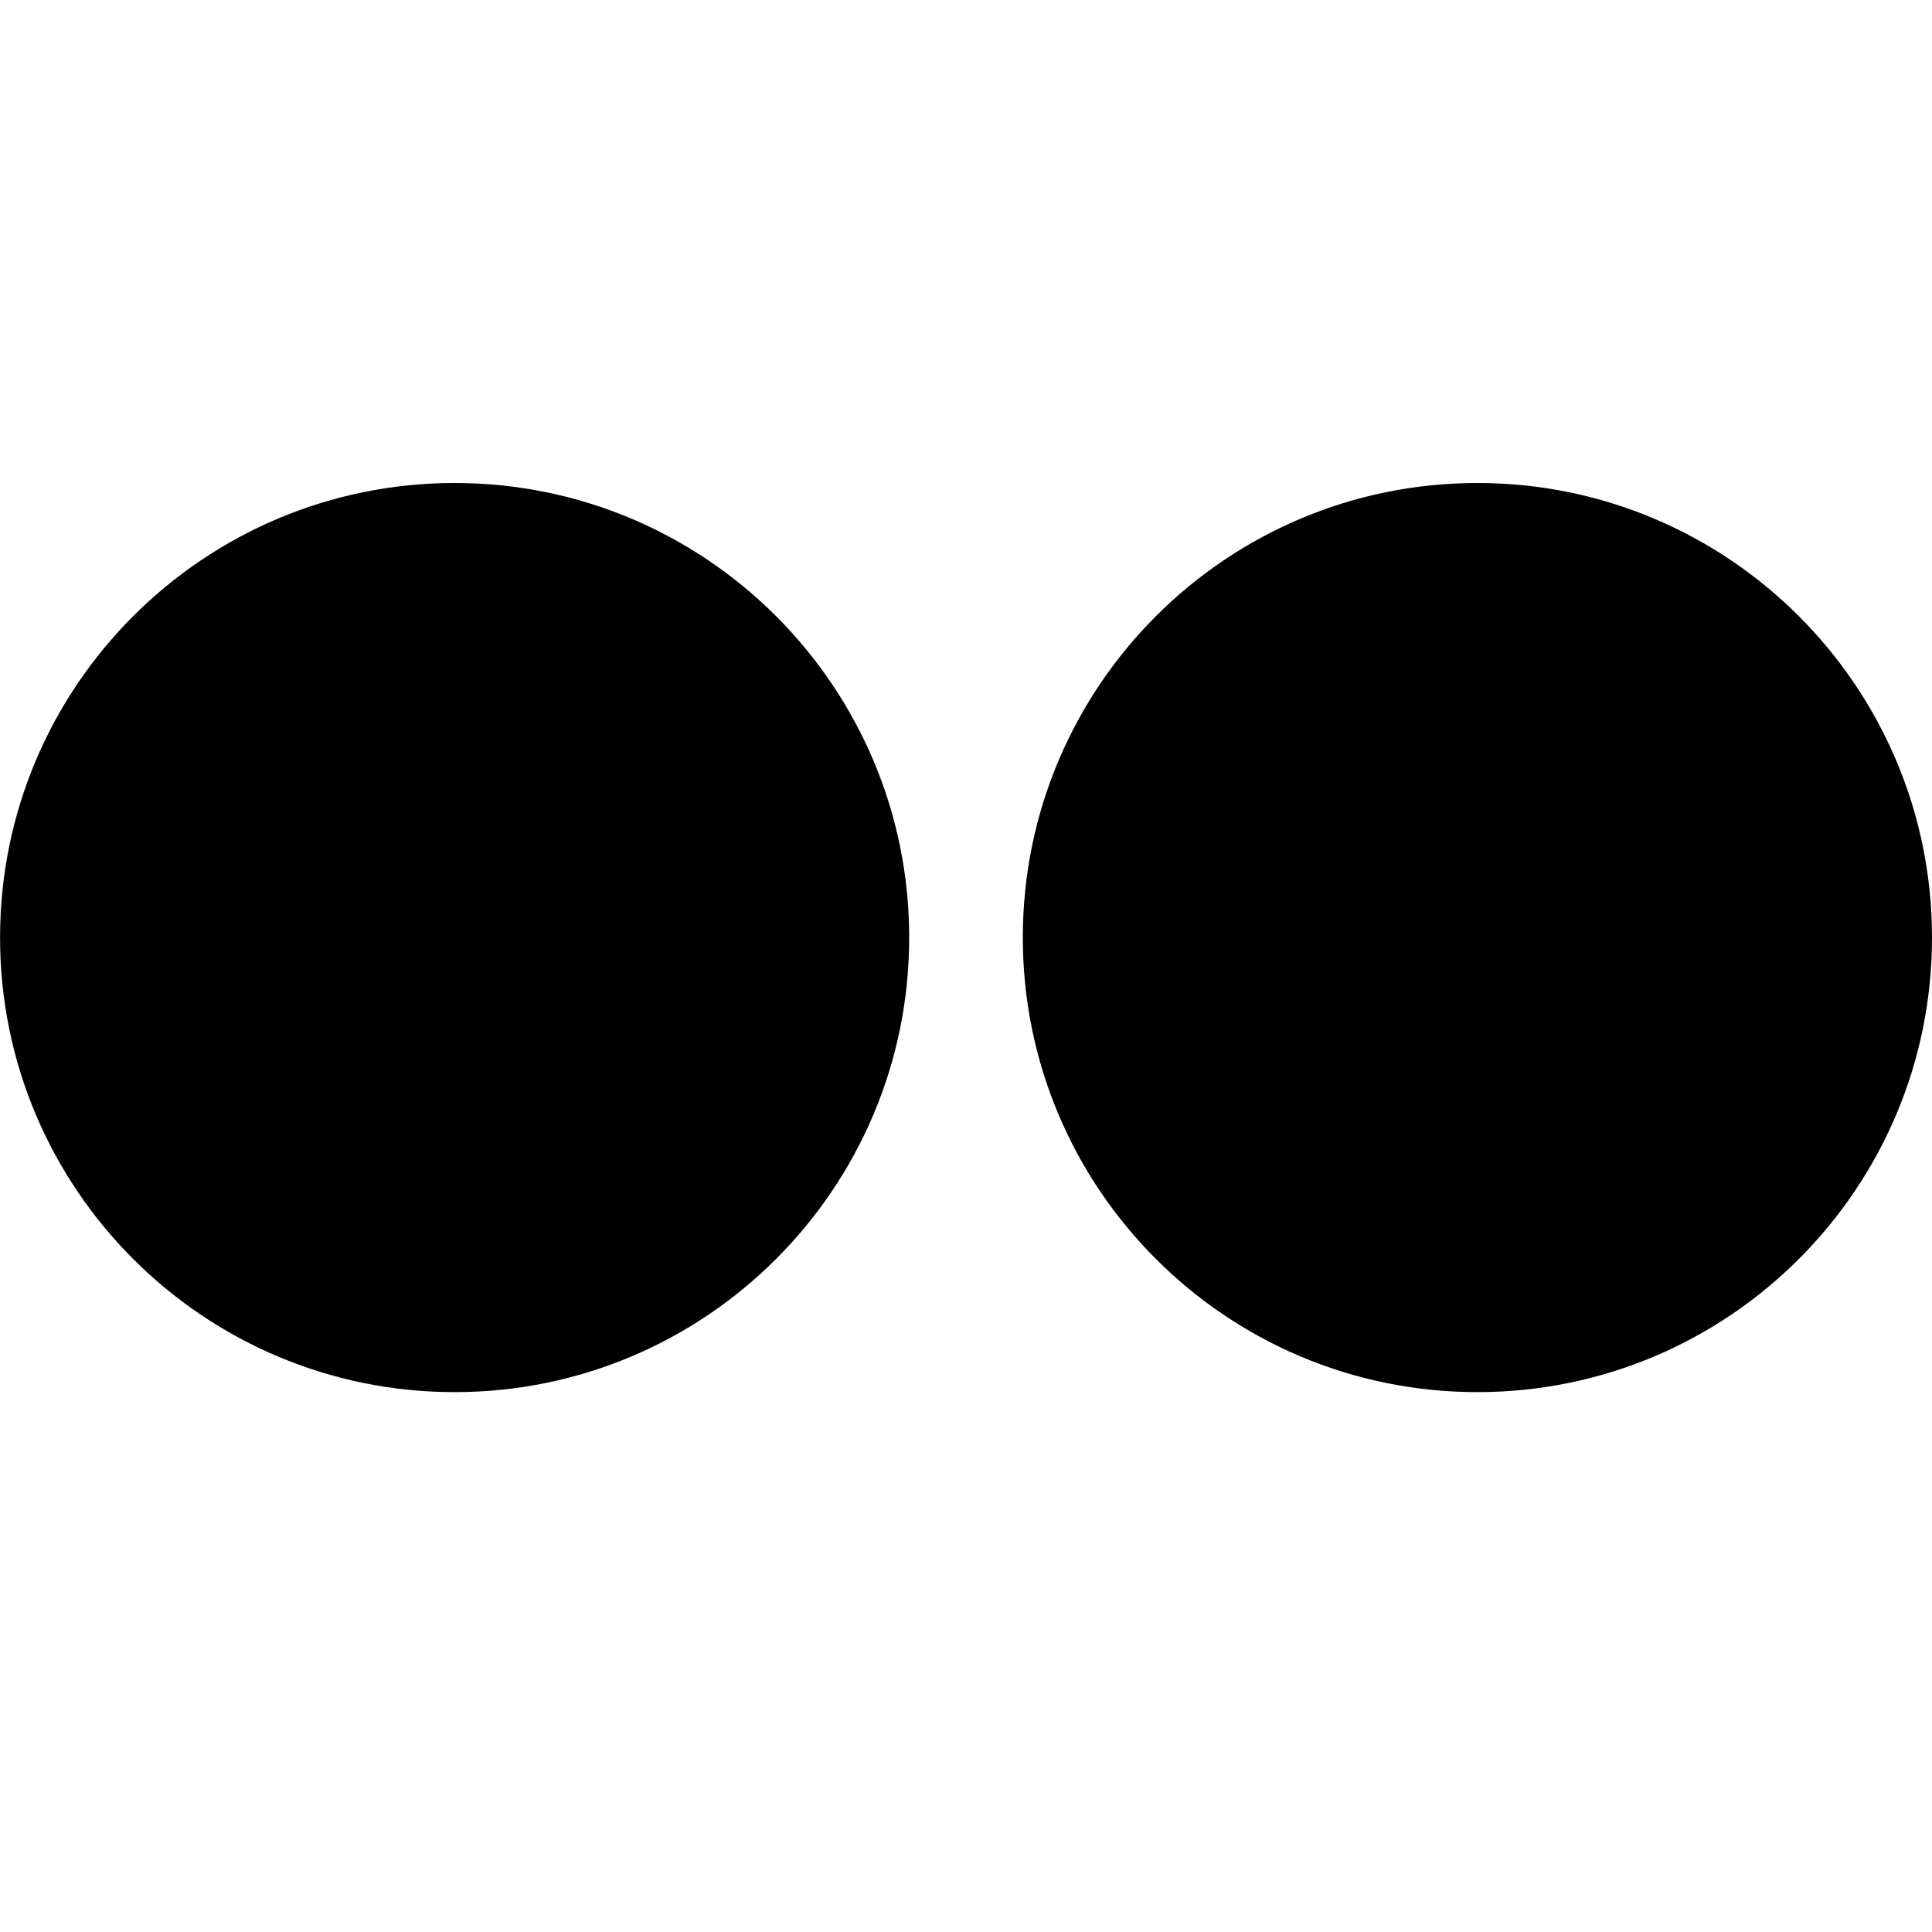 <svg version="1.1" xmlns="http://www.w3.org/2000/svg" data-icon="social-flickr" width="32" height="32" class="iconic iconic-social iconic-size-md iconic-social-flickr" viewBox="0 0 32 32">
  <g>
    <title>Social Flickr</title>
  </g>
  <!-- Dribbble -->
  <!-- Dropbox -->
  <!-- Facebook -->
  <!-- Flickr -->
  <!-- Github -->
  <!-- Google Plus -->
  <!-- Instagram -->
  <!-- LinkedIn -->
  <!-- Pinterest -->
  <!-- Reddit -->
  <!-- Tumblr -->
  <!-- Twitter -->
  <!-- Dribbble -->
  <!-- Dropbox -->
  <!-- Facebook -->
  <!-- Flickr -->
  <g class="iconic-container iconic-social-flickr" data-width="32" data-height="15" transform="scale(1 1 ) translate(0 8 ) ">
    <path d="M32 7.529c0 4.159-3.371 7.529-7.53 7.529-4.159 0-7.529-3.371-7.529-7.529 0-4.159 3.371-7.529 7.529-7.529 4.159 0 7.53 3.371 7.53 7.529" class="iconic-social-flickr-circle iconic-social-flickr-circle-right iconic-property-fill"></path>
    <path d="M15.059 7.529c0 4.159-3.371 7.529-7.529 7.529-4.159 0-7.529-3.371-7.529-7.529 0-4.159 3.371-7.529 7.529-7.529 4.159 0 7.529 3.371 7.529 7.529" class="iconic-social-flickr-circle iconic-social-flickr-circle-left iconic-property-fill"></path>
  </g>
  <!-- Github -->
  <!-- Google Plus -->
  <!-- Instagram -->
  <!-- LinkedIn -->
  <!-- Pinterest -->
  <!-- Reddit -->
  <!-- Tumblr -->
  <!-- Twitter -->
  <!-- Vimeo -->
  <!-- YouTube -->
  <!-- Dribbble -->
  <!-- Dropbox -->
  <!-- Facebook -->
  <!-- Flickr -->
  <!-- Github -->
  <!-- Google Plus -->
  <!-- Instagram -->
  <!-- LinkedIn -->
  <!-- Pinterest -->
  <!-- Reddit -->
  <!-- Tumblr -->
  <!-- Twitter -->
  <!-- Vimeo -->
  <!-- YouTube -->
</svg>